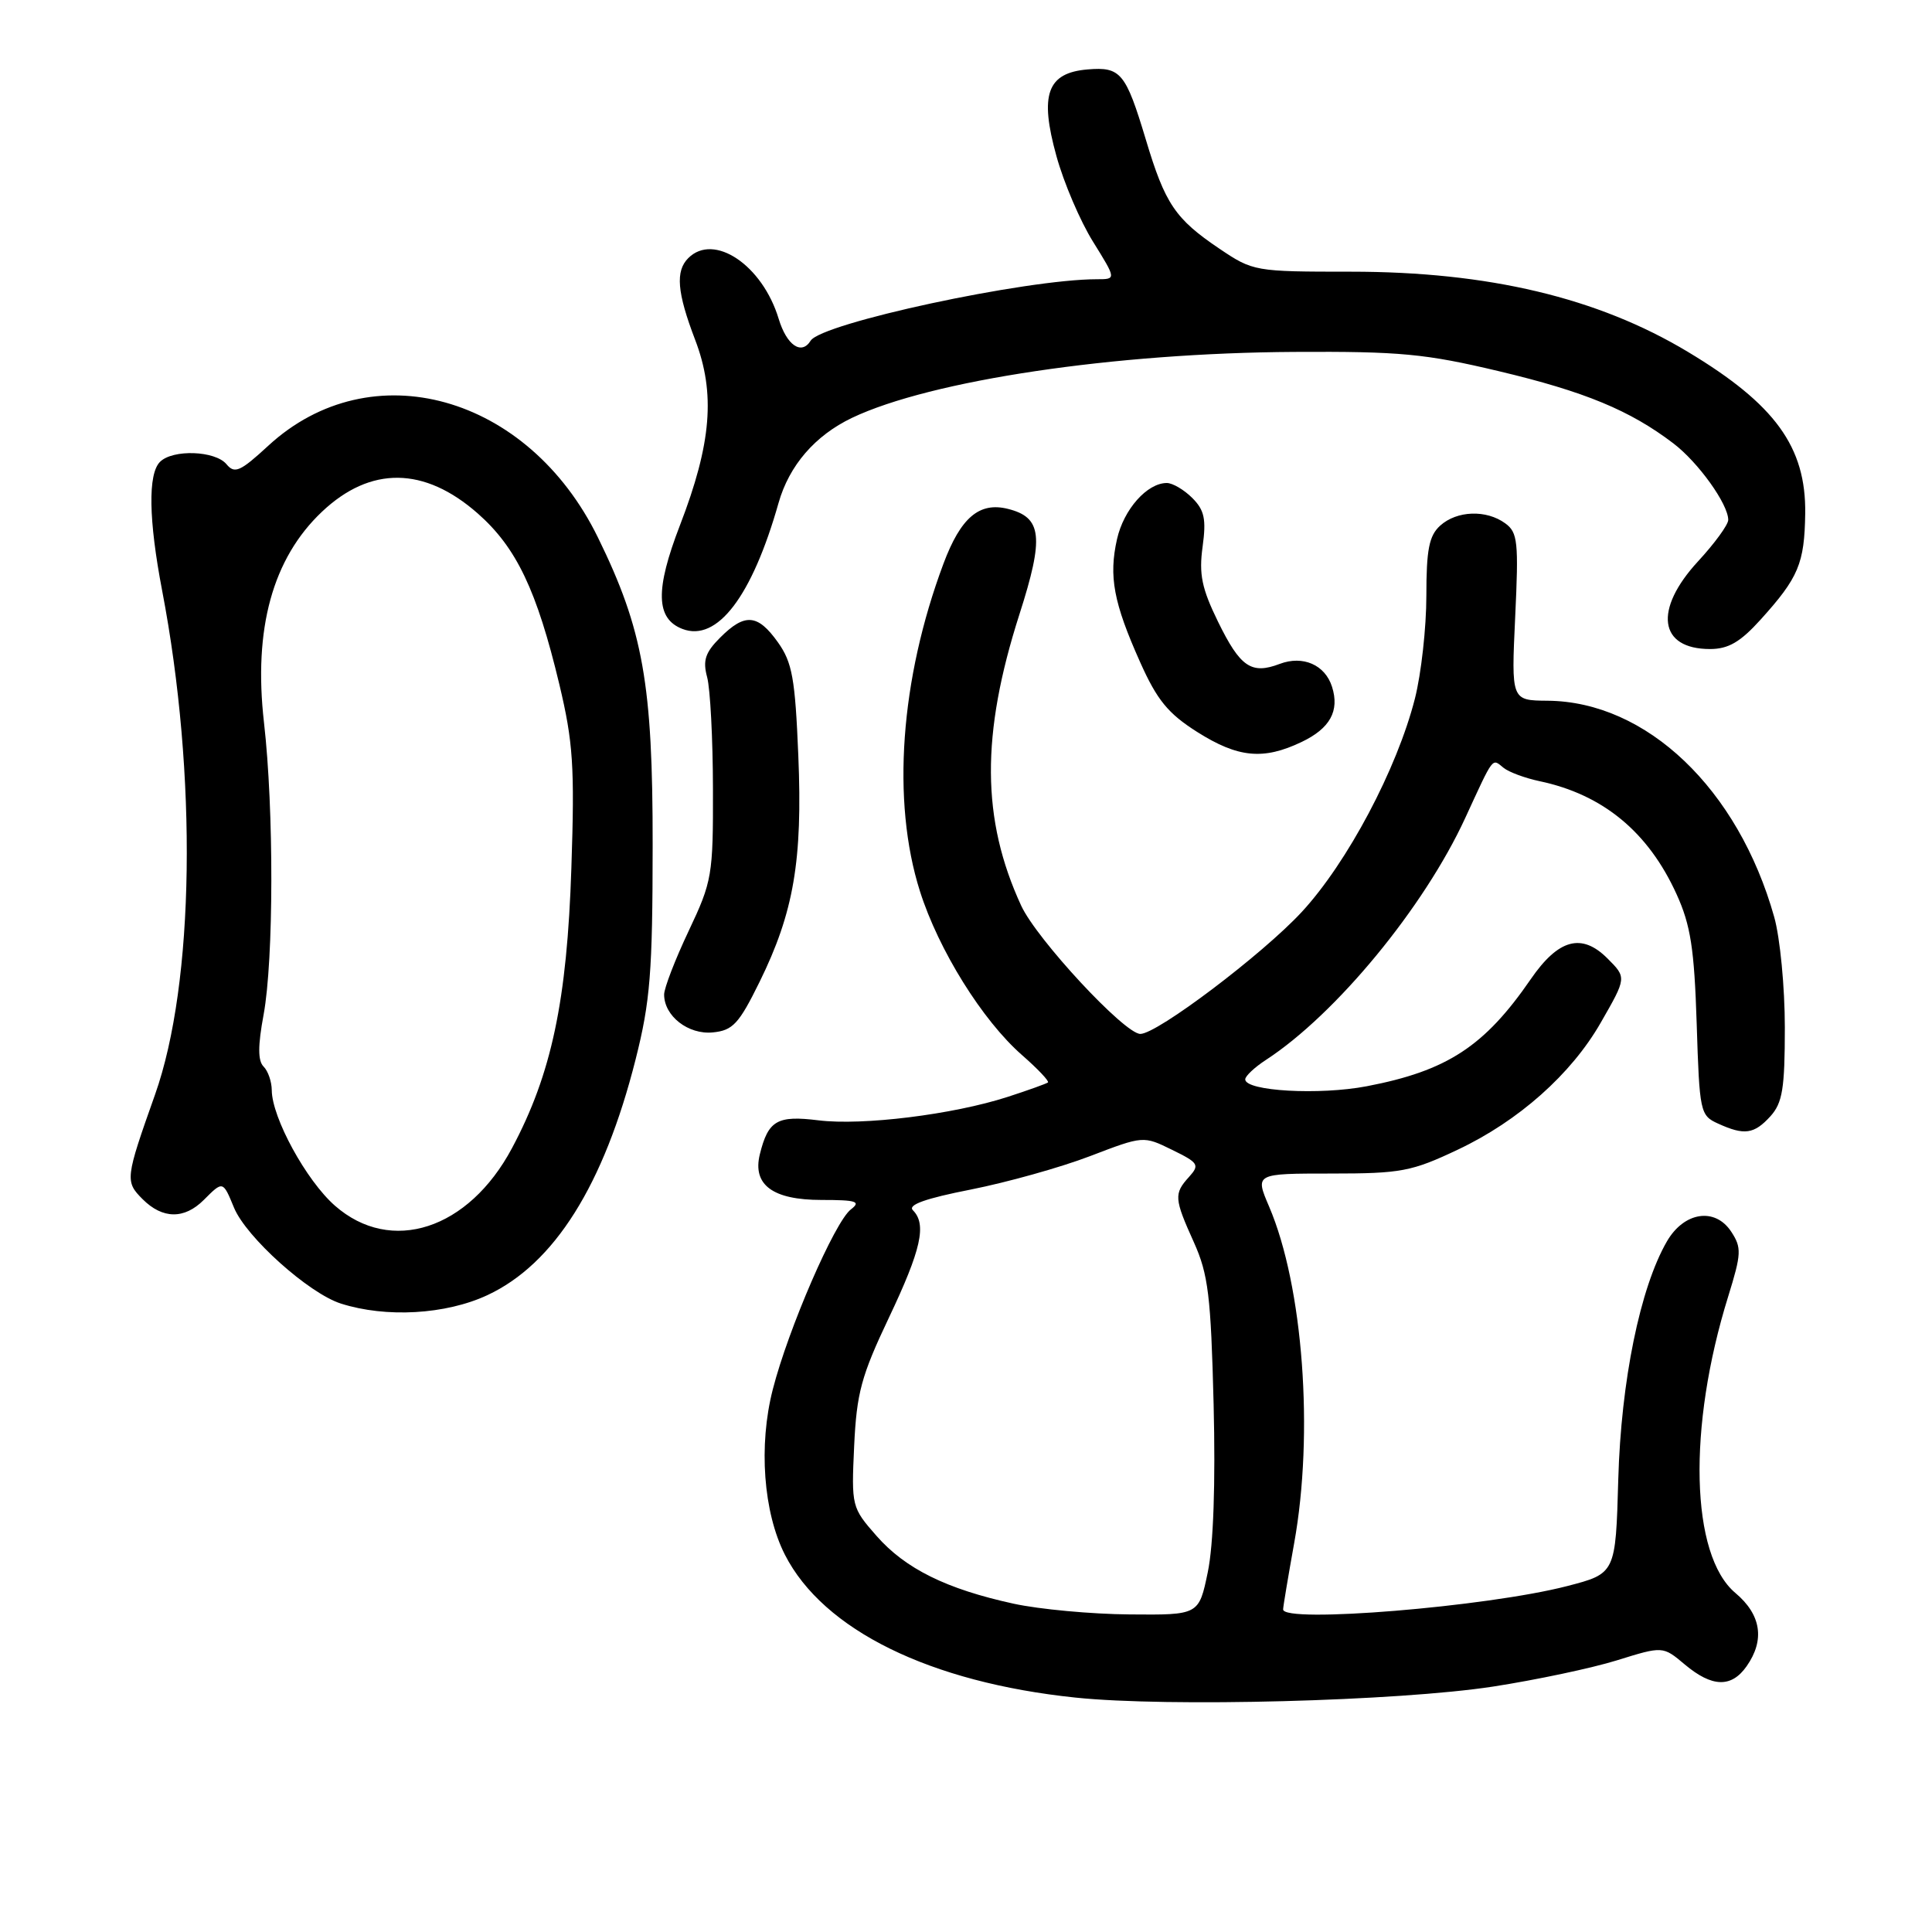 <?xml version="1.0" encoding="UTF-8" standalone="no"?>
<!DOCTYPE svg PUBLIC "-//W3C//DTD SVG 1.1//EN" "http://www.w3.org/Graphics/SVG/1.1/DTD/svg11.dtd" >
<svg xmlns="http://www.w3.org/2000/svg" xmlns:xlink="http://www.w3.org/1999/xlink" version="1.1" viewBox="0 0 256 256">
 <g >
 <path fill="currentColor"
d=" M 197.84 223.48 C 203.53 222.60 210.92 221.04 214.26 220.00 C 220.34 218.11 220.34 218.11 223.24 220.55 C 226.86 223.59 229.42 223.66 231.44 220.78 C 233.88 217.30 233.37 213.95 229.94 211.07 C 224.00 206.07 223.59 189.14 229.00 171.77 C 230.75 166.12 230.79 165.33 229.40 163.21 C 227.26 159.94 223.14 160.57 220.87 164.50 C 217.32 170.64 214.80 182.99 214.43 196.00 C 214.08 208.50 214.08 208.50 207.63 210.17 C 197.02 212.91 169.97 215.13 170.02 213.25 C 170.03 212.84 170.69 208.90 171.48 204.50 C 174.12 189.89 172.67 170.40 168.16 159.87 C 166.29 155.50 166.29 155.50 176.39 155.50 C 185.66 155.50 187.05 155.23 193.18 152.33 C 201.22 148.53 208.20 142.33 212.10 135.52 C 215.54 129.53 215.54 129.54 213.00 127.00 C 209.58 123.58 206.50 124.42 202.83 129.75 C 196.70 138.66 191.75 141.89 181.12 143.93 C 174.82 145.14 165.00 144.58 165.00 143.02 C 165.00 142.59 166.24 141.42 167.75 140.44 C 177.03 134.39 188.70 120.22 194.15 108.39 C 197.99 100.06 197.67 100.48 199.23 101.74 C 199.93 102.31 202.07 103.10 204.00 103.51 C 212.40 105.28 218.41 110.24 222.16 118.50 C 224.02 122.59 224.50 125.70 224.82 135.63 C 225.19 147.37 225.28 147.81 227.65 148.88 C 231.13 150.47 232.43 150.29 234.60 147.90 C 236.19 146.13 236.50 144.23 236.50 136.15 C 236.50 130.84 235.87 124.25 235.09 121.50 C 230.31 104.52 218.18 92.95 205.05 92.85 C 200.25 92.81 200.25 92.81 200.77 81.75 C 201.24 71.81 201.11 70.55 199.46 69.35 C 196.95 67.51 193.04 67.65 190.83 69.65 C 189.36 70.98 189.00 72.82 189.00 78.94 C 189.00 83.14 188.32 89.26 187.49 92.54 C 185.12 101.88 178.53 114.31 172.48 120.85 C 167.26 126.48 153.34 137.00 151.10 137.00 C 149.01 137.00 137.36 124.45 135.31 120.00 C 130.04 108.57 129.97 97.35 135.08 81.40 C 138.37 71.15 138.08 68.56 133.56 67.43 C 129.77 66.48 127.30 68.57 125.01 74.70 C 119.29 90.00 118.12 106.16 121.89 118.07 C 124.36 125.87 130.17 135.21 135.43 139.81 C 137.51 141.63 139.05 143.26 138.86 143.43 C 138.66 143.59 136.25 144.46 133.50 145.35 C 126.26 147.69 114.28 149.17 108.45 148.45 C 102.98 147.77 101.79 148.46 100.68 152.96 C 99.69 157.00 102.39 159.00 108.85 159.00 C 113.48 159.00 114.12 159.20 112.75 160.25 C 110.61 161.88 104.45 176.09 102.40 184.10 C 100.49 191.53 101.15 200.41 104.01 206.02 C 109.10 215.99 123.23 222.93 142.51 224.94 C 154.77 226.22 185.24 225.41 197.84 223.48 Z  M 64.57 171.62 C 73.44 167.49 80.01 157.04 84.22 140.38 C 86.16 132.70 86.47 128.87 86.48 112.00 C 86.50 90.66 85.22 83.44 79.23 71.22 C 69.97 52.30 49.17 46.51 35.55 59.06 C 31.83 62.49 31.09 62.82 30.01 61.51 C 28.51 59.71 22.89 59.51 21.20 61.20 C 19.59 62.81 19.69 68.87 21.48 78.23 C 26.17 102.72 25.78 130.28 20.54 145.05 C 16.60 156.16 16.55 156.55 18.90 158.90 C 21.54 161.54 24.42 161.58 27.00 159.00 C 29.55 156.45 29.53 156.44 31.01 160.03 C 32.63 163.94 40.91 171.37 45.17 172.73 C 51.15 174.64 59.05 174.19 64.57 171.62 Z  M 100.64 130.12 C 105.18 120.90 106.36 114.01 105.78 100.11 C 105.36 89.91 104.98 87.78 103.08 85.11 C 100.40 81.35 98.70 81.21 95.43 84.48 C 93.45 86.46 93.10 87.51 93.70 89.73 C 94.11 91.25 94.46 97.90 94.47 104.50 C 94.50 115.99 94.36 116.79 91.25 123.36 C 89.46 127.14 88.00 130.93 88.00 131.78 C 88.00 134.63 91.20 137.12 94.45 136.80 C 97.10 136.54 97.91 135.67 100.64 130.12 Z  M 172.46 98.32 C 176.24 96.52 177.52 94.20 176.50 91.00 C 175.58 88.09 172.64 86.81 169.57 87.97 C 165.81 89.40 164.34 88.40 161.39 82.37 C 159.24 77.97 158.85 76.09 159.35 72.45 C 159.85 68.79 159.60 67.60 157.98 65.98 C 156.89 64.89 155.37 64.00 154.61 64.00 C 152.00 64.00 148.90 67.49 148.01 71.44 C 146.90 76.38 147.55 79.86 151.07 87.73 C 153.31 92.75 154.77 94.54 158.62 96.98 C 164.04 100.41 167.39 100.74 172.46 98.32 Z  M 233.30 82.09 C 238.32 76.53 239.10 74.67 239.20 68.05 C 239.32 59.22 235.21 53.56 223.63 46.61 C 211.69 39.44 197.22 36.00 179.00 36.00 C 166.26 36.00 166.04 35.96 161.56 32.94 C 155.72 29.00 154.38 27.01 151.83 18.50 C 149.16 9.63 148.50 8.83 144.11 9.20 C 138.75 9.65 137.72 12.52 139.98 20.67 C 140.95 24.20 143.14 29.32 144.84 32.04 C 147.92 37.00 147.92 37.00 145.34 37.00 C 135.92 37.00 108.85 42.82 107.41 45.15 C 106.20 47.10 104.24 45.75 103.18 42.25 C 101.03 35.13 94.60 30.80 91.20 34.20 C 89.48 35.92 89.71 38.74 92.10 45.00 C 94.83 52.11 94.28 58.77 90.09 69.62 C 86.80 78.15 86.89 81.98 90.43 83.34 C 95.03 85.10 99.64 79.05 103.16 66.65 C 104.57 61.67 108.00 57.71 112.89 55.37 C 123.35 50.39 147.69 46.76 171.50 46.63 C 185.52 46.55 188.88 46.87 198.63 49.19 C 209.98 51.89 215.98 54.37 221.73 58.75 C 225.03 61.26 229.00 66.80 229.00 68.89 C 229.00 69.53 227.20 72.00 225.00 74.38 C 219.09 80.79 219.80 86.00 226.58 86.00 C 229.02 86.00 230.60 85.08 233.30 82.09 Z  M 134.32 212.50 C 125.42 210.56 119.97 207.87 116.15 203.52 C 112.85 199.76 112.81 199.60 113.18 191.61 C 113.51 184.58 114.12 182.32 117.78 174.61 C 122.07 165.57 122.82 162.22 120.96 160.36 C 120.25 159.65 122.63 158.80 128.64 157.62 C 133.43 156.67 140.53 154.69 144.42 153.20 C 151.50 150.49 151.50 150.49 155.31 152.36 C 158.81 154.07 158.99 154.35 157.56 155.94 C 155.53 158.17 155.58 158.82 158.20 164.62 C 160.10 168.85 160.45 171.70 160.81 186.06 C 161.07 196.54 160.79 204.70 160.04 208.31 C 158.86 214.00 158.86 214.00 149.68 213.92 C 144.63 213.88 137.72 213.24 134.32 212.50 Z  M 44.38 159.76 C 40.58 156.43 36.03 148.09 36.01 144.45 C 36.00 143.32 35.52 141.92 34.93 141.33 C 34.16 140.56 34.16 138.58 34.93 134.44 C 36.27 127.16 36.30 107.27 34.98 95.74 C 33.56 83.31 36.12 74.00 42.66 67.81 C 49.09 61.73 56.23 61.81 63.31 68.04 C 68.43 72.55 71.13 78.21 74.12 90.70 C 75.94 98.34 76.16 101.55 75.71 115.00 C 75.14 132.60 73.08 142.32 67.85 152.12 C 62.09 162.94 51.81 166.28 44.38 159.76 Z "/>
</g>
</svg>